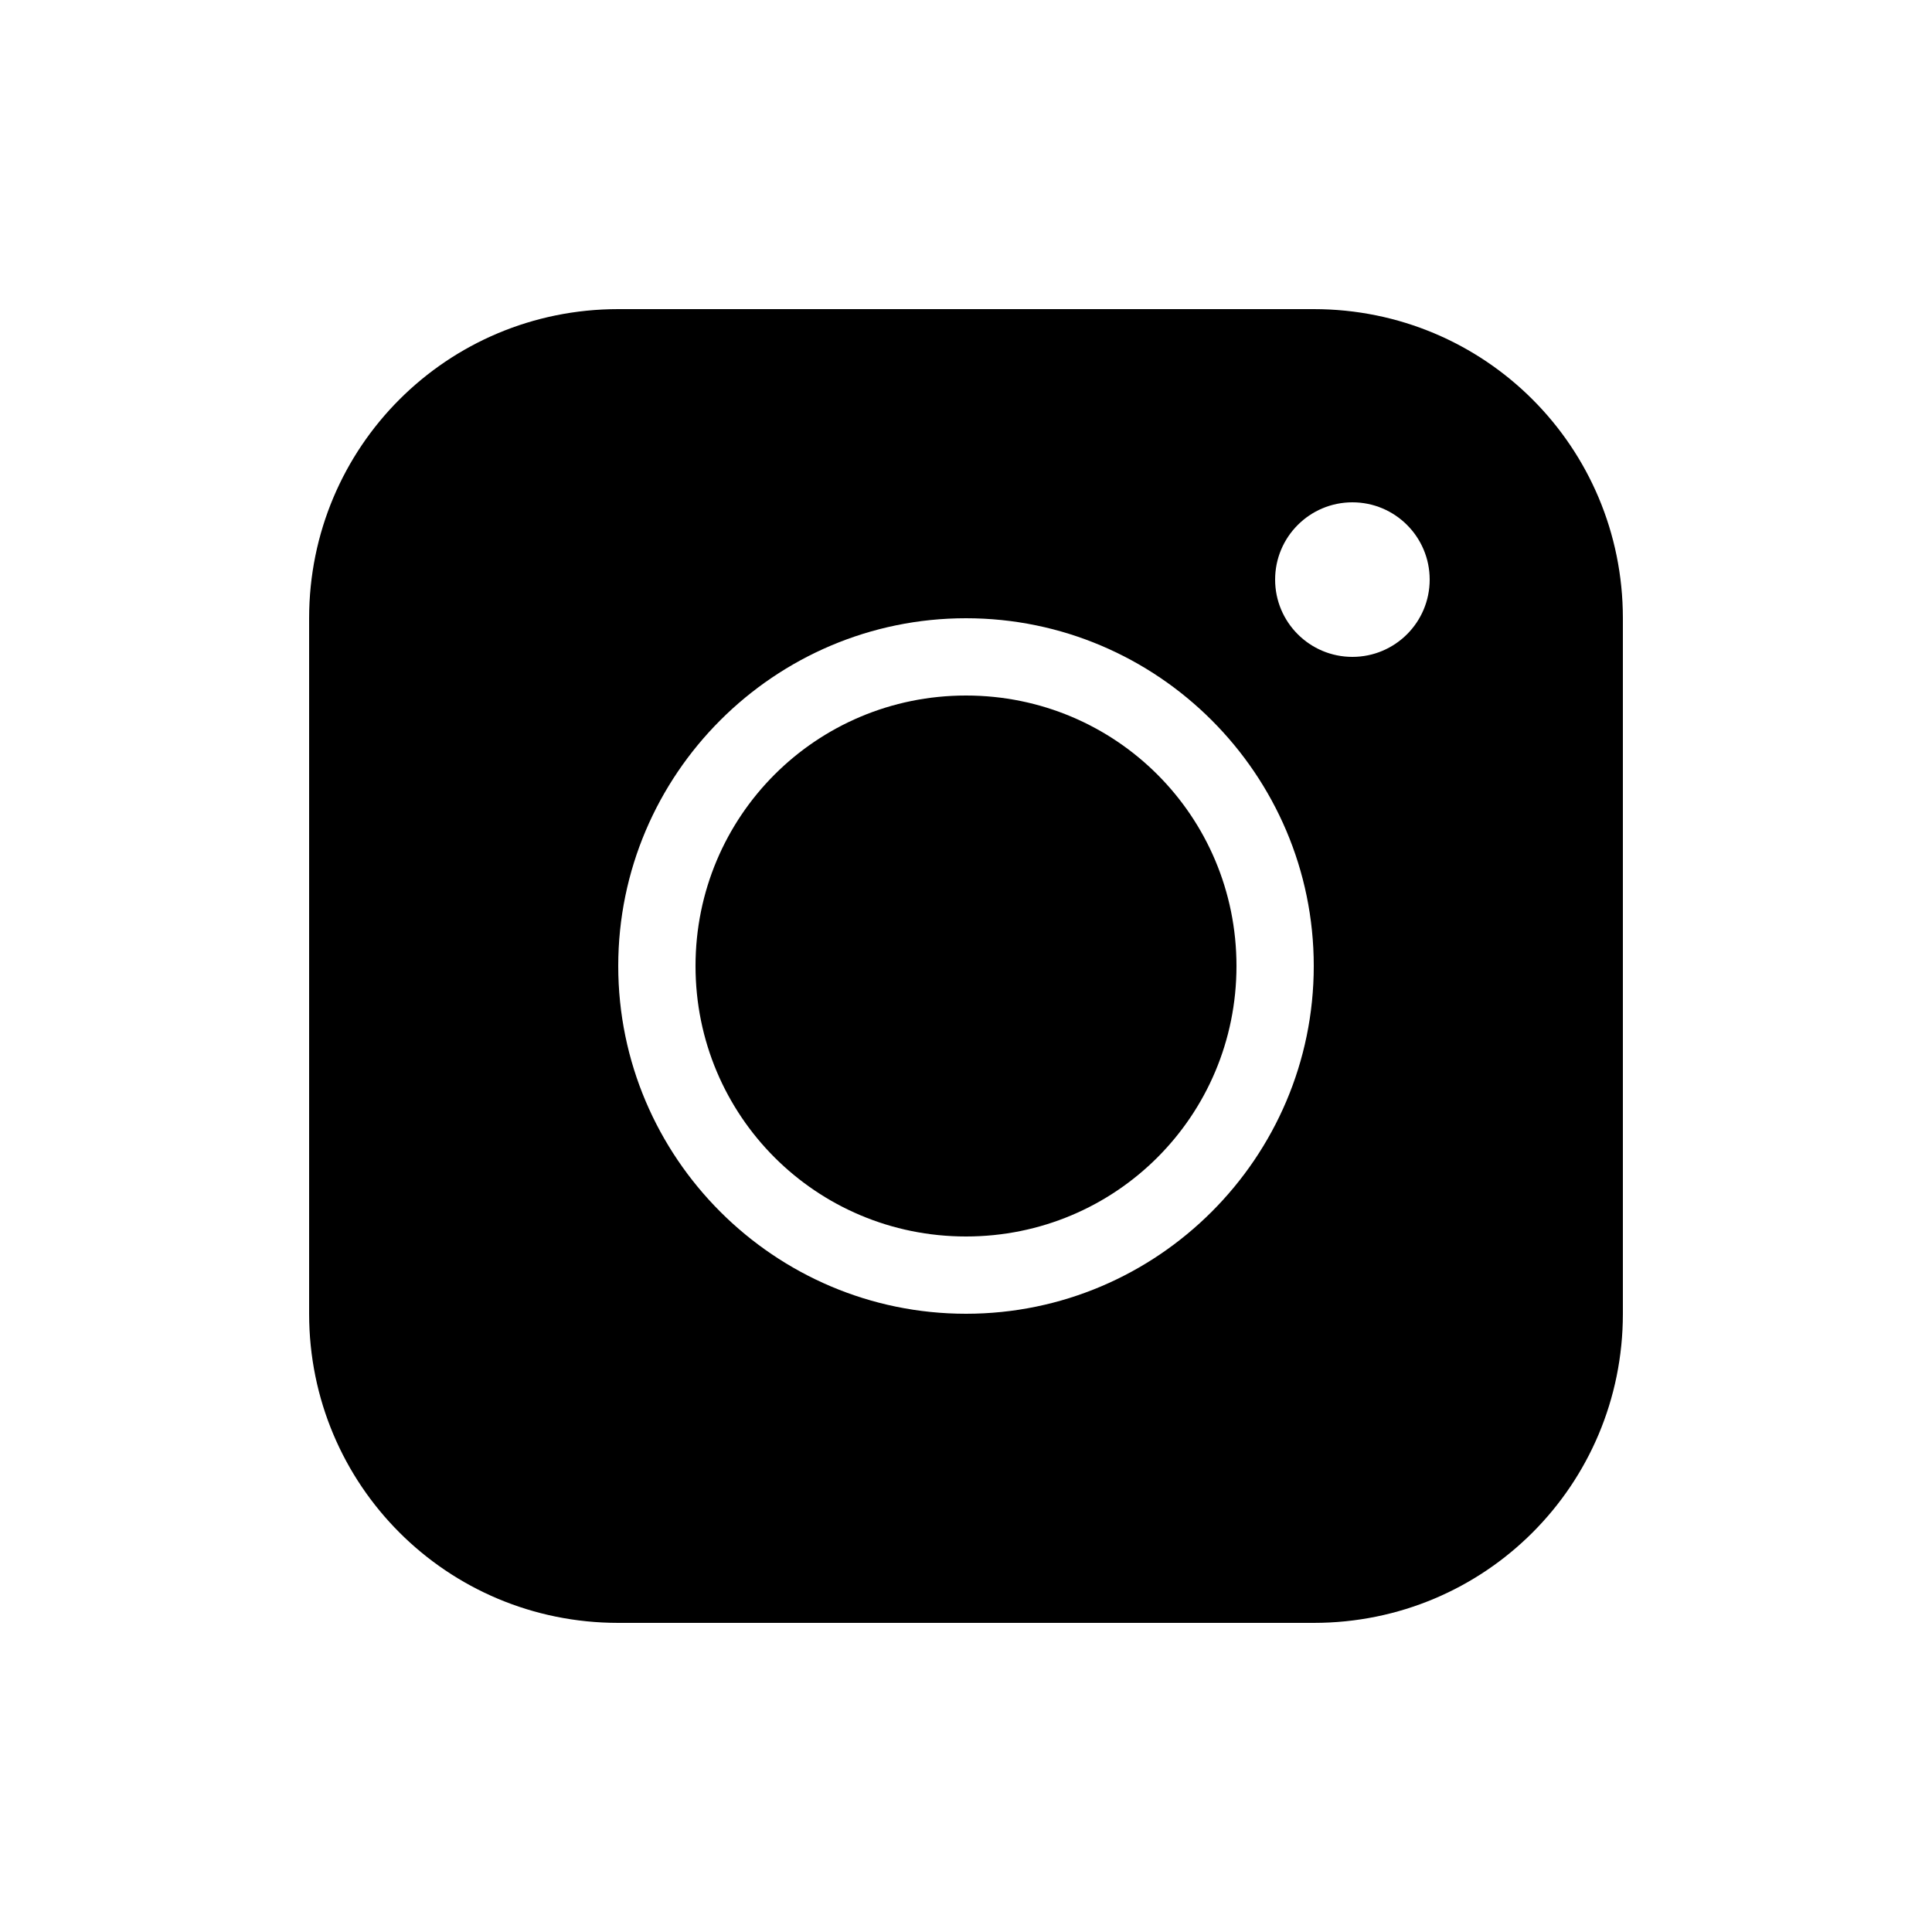 <svg xmlns:dc="http://purl.org/dc/elements/1.1/" xmlns:cc="http://creativecommons.org/ns#" xmlns:rdf="http://www.w3.org/1999/02/22-rdf-syntax-ns#" xmlns:svg="http://www.w3.org/2000/svg" xmlns="http://www.w3.org/2000/svg" xmlns:sodipodi="http://sodipodi.sourceforge.net/DTD/sodipodi-0.dtd" xmlns:inkscape="http://www.inkscape.org/namespaces/inkscape" version="1.1" x="0px" y="0px" viewBox="0 0 100 100"><g transform="translate(0,-952.362)"><path style="color:#000000;enable-background:accumulate;" d="m 32,968.362 c -8.864,0 -16,7.136 -16,16 l 0,36 c 0,8.864 7.136,16 16,16 l 36,0 c 8.864,0 16,-7.136 16,-16 l 0,-36 c 0,-8.864 -7.136,-16 -16,-16 l -36,0 z m 38,10 c 2.209,0 4,1.791 4,4 0,2.209 -1.791,4 -4,4 -2.209,0 -4,-1.791 -4,-4 0,-2.209 1.791,-4 4,-4 z m -20,6 c 9.917,0 18,8.083 18,18 0,9.917 -8.083,18 -18,18 -9.917,0 -18,-8.083 -18,-18 0,-9.917 8.083,-18 18,-18 z m 0,4 c -7.756,0 -14,6.244 -14,14 0,7.756 6.244,14 14,14 7.756,0 14,-6.244 14,-14 0,-7.756 -6.244,-14 -14,-14 z" fill="#000000" stroke="none" marker="none" visibility="visible" display="inline" overflow="visible"></path></g></svg>